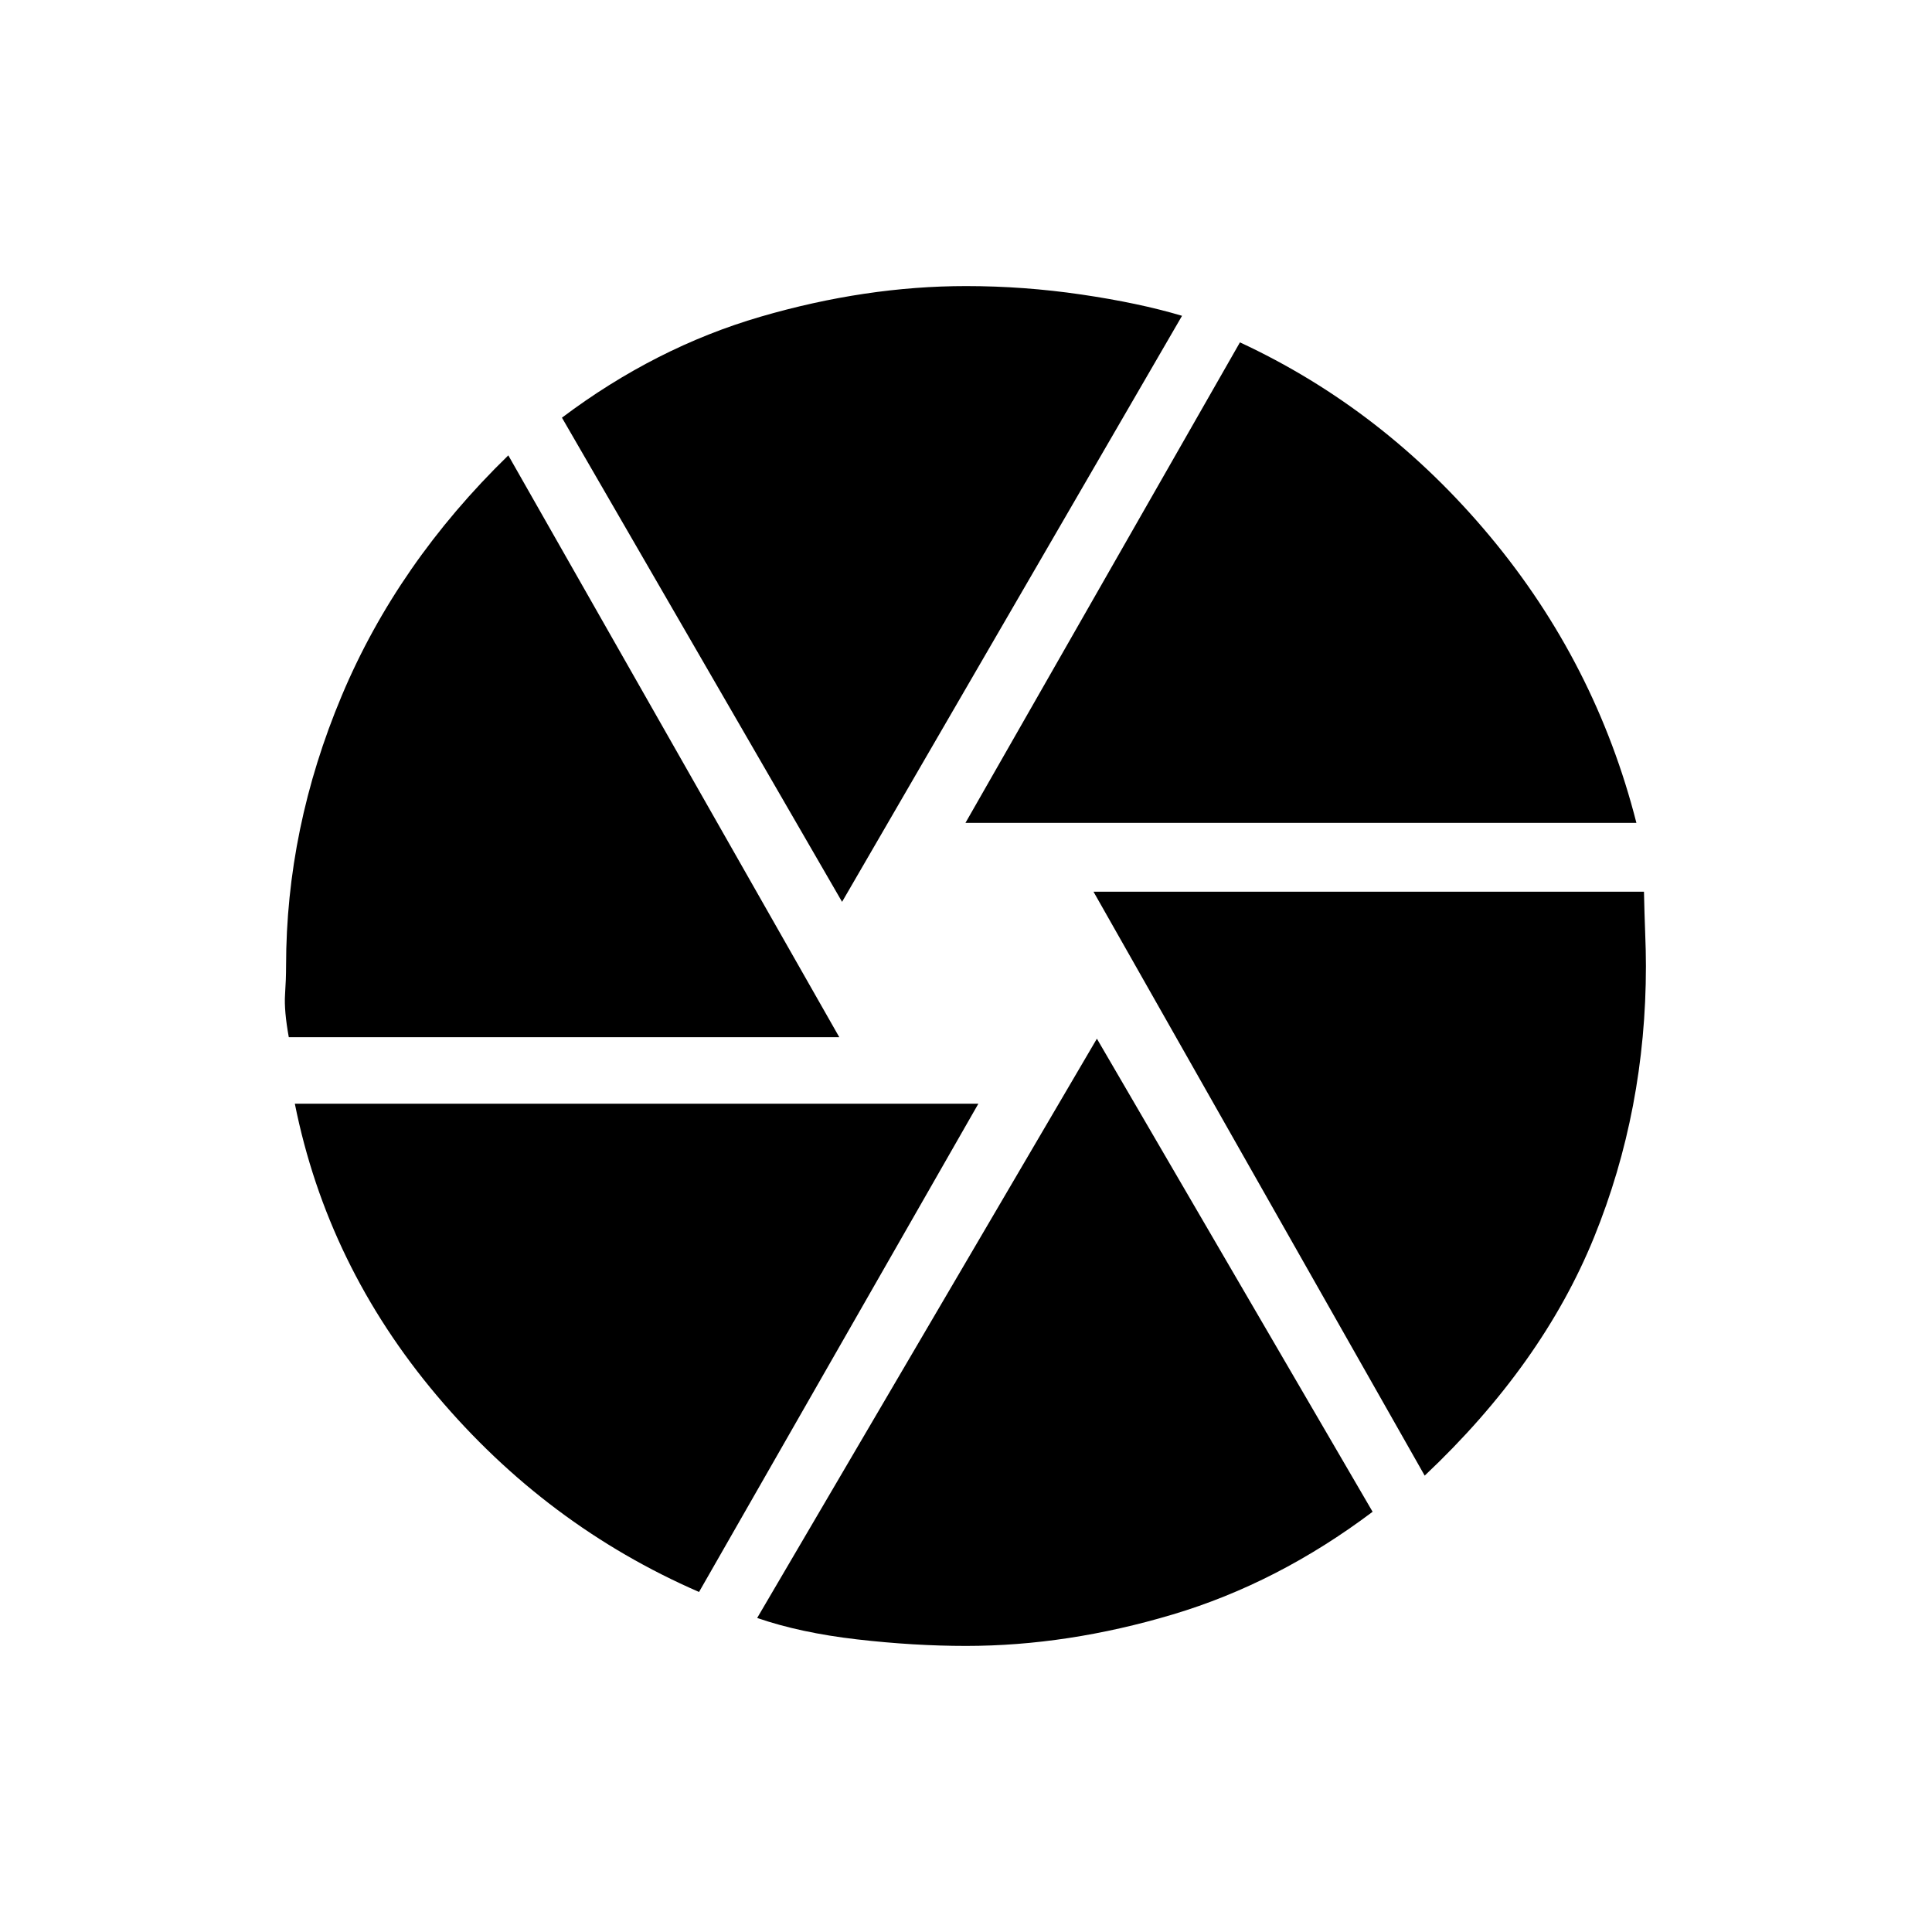 <svg xmlns="http://www.w3.org/2000/svg" height="20" viewBox="0 -960 960 960" width="20"><path d="m479.73-551.12 136.39-238.76q71.65 33.3 124.23 96.36 52.57 63.06 72.77 142.4H479.73Zm-61.31 39.24L279.23-752.46q46.42-34.92 98.65-50.16 52.24-15.23 102.12-15.23 28.81 0 57.37 4.2 28.55 4.19 49.98 10.57l-168.93 291.2ZM143.5-444.62q-2.38-13.15-1.87-21.07.52-7.93.52-14.31 0-68.46 27.66-134.29 27.65-65.83 82.77-119.44l164.46 289.11H143.5Zm203.85 275.66q-75.77-32.96-130.25-97.54-54.48-64.58-70.6-145.08h339.65l-138.8 242.62ZM480-142.15q-25.88 0-54.12-3.25-28.23-3.25-49.65-10.64l168.81-287.84 137 235.07q-47.04 35.43-99.35 51.04-52.31 15.62-102.69 15.62Zm227.92-84.62L543.35-516.92h273.53q.24 11.11.6 20.38.37 9.27.37 16.54 0 71.38-25.75 134.75-25.75 63.37-84.18 118.48Z"/></svg>